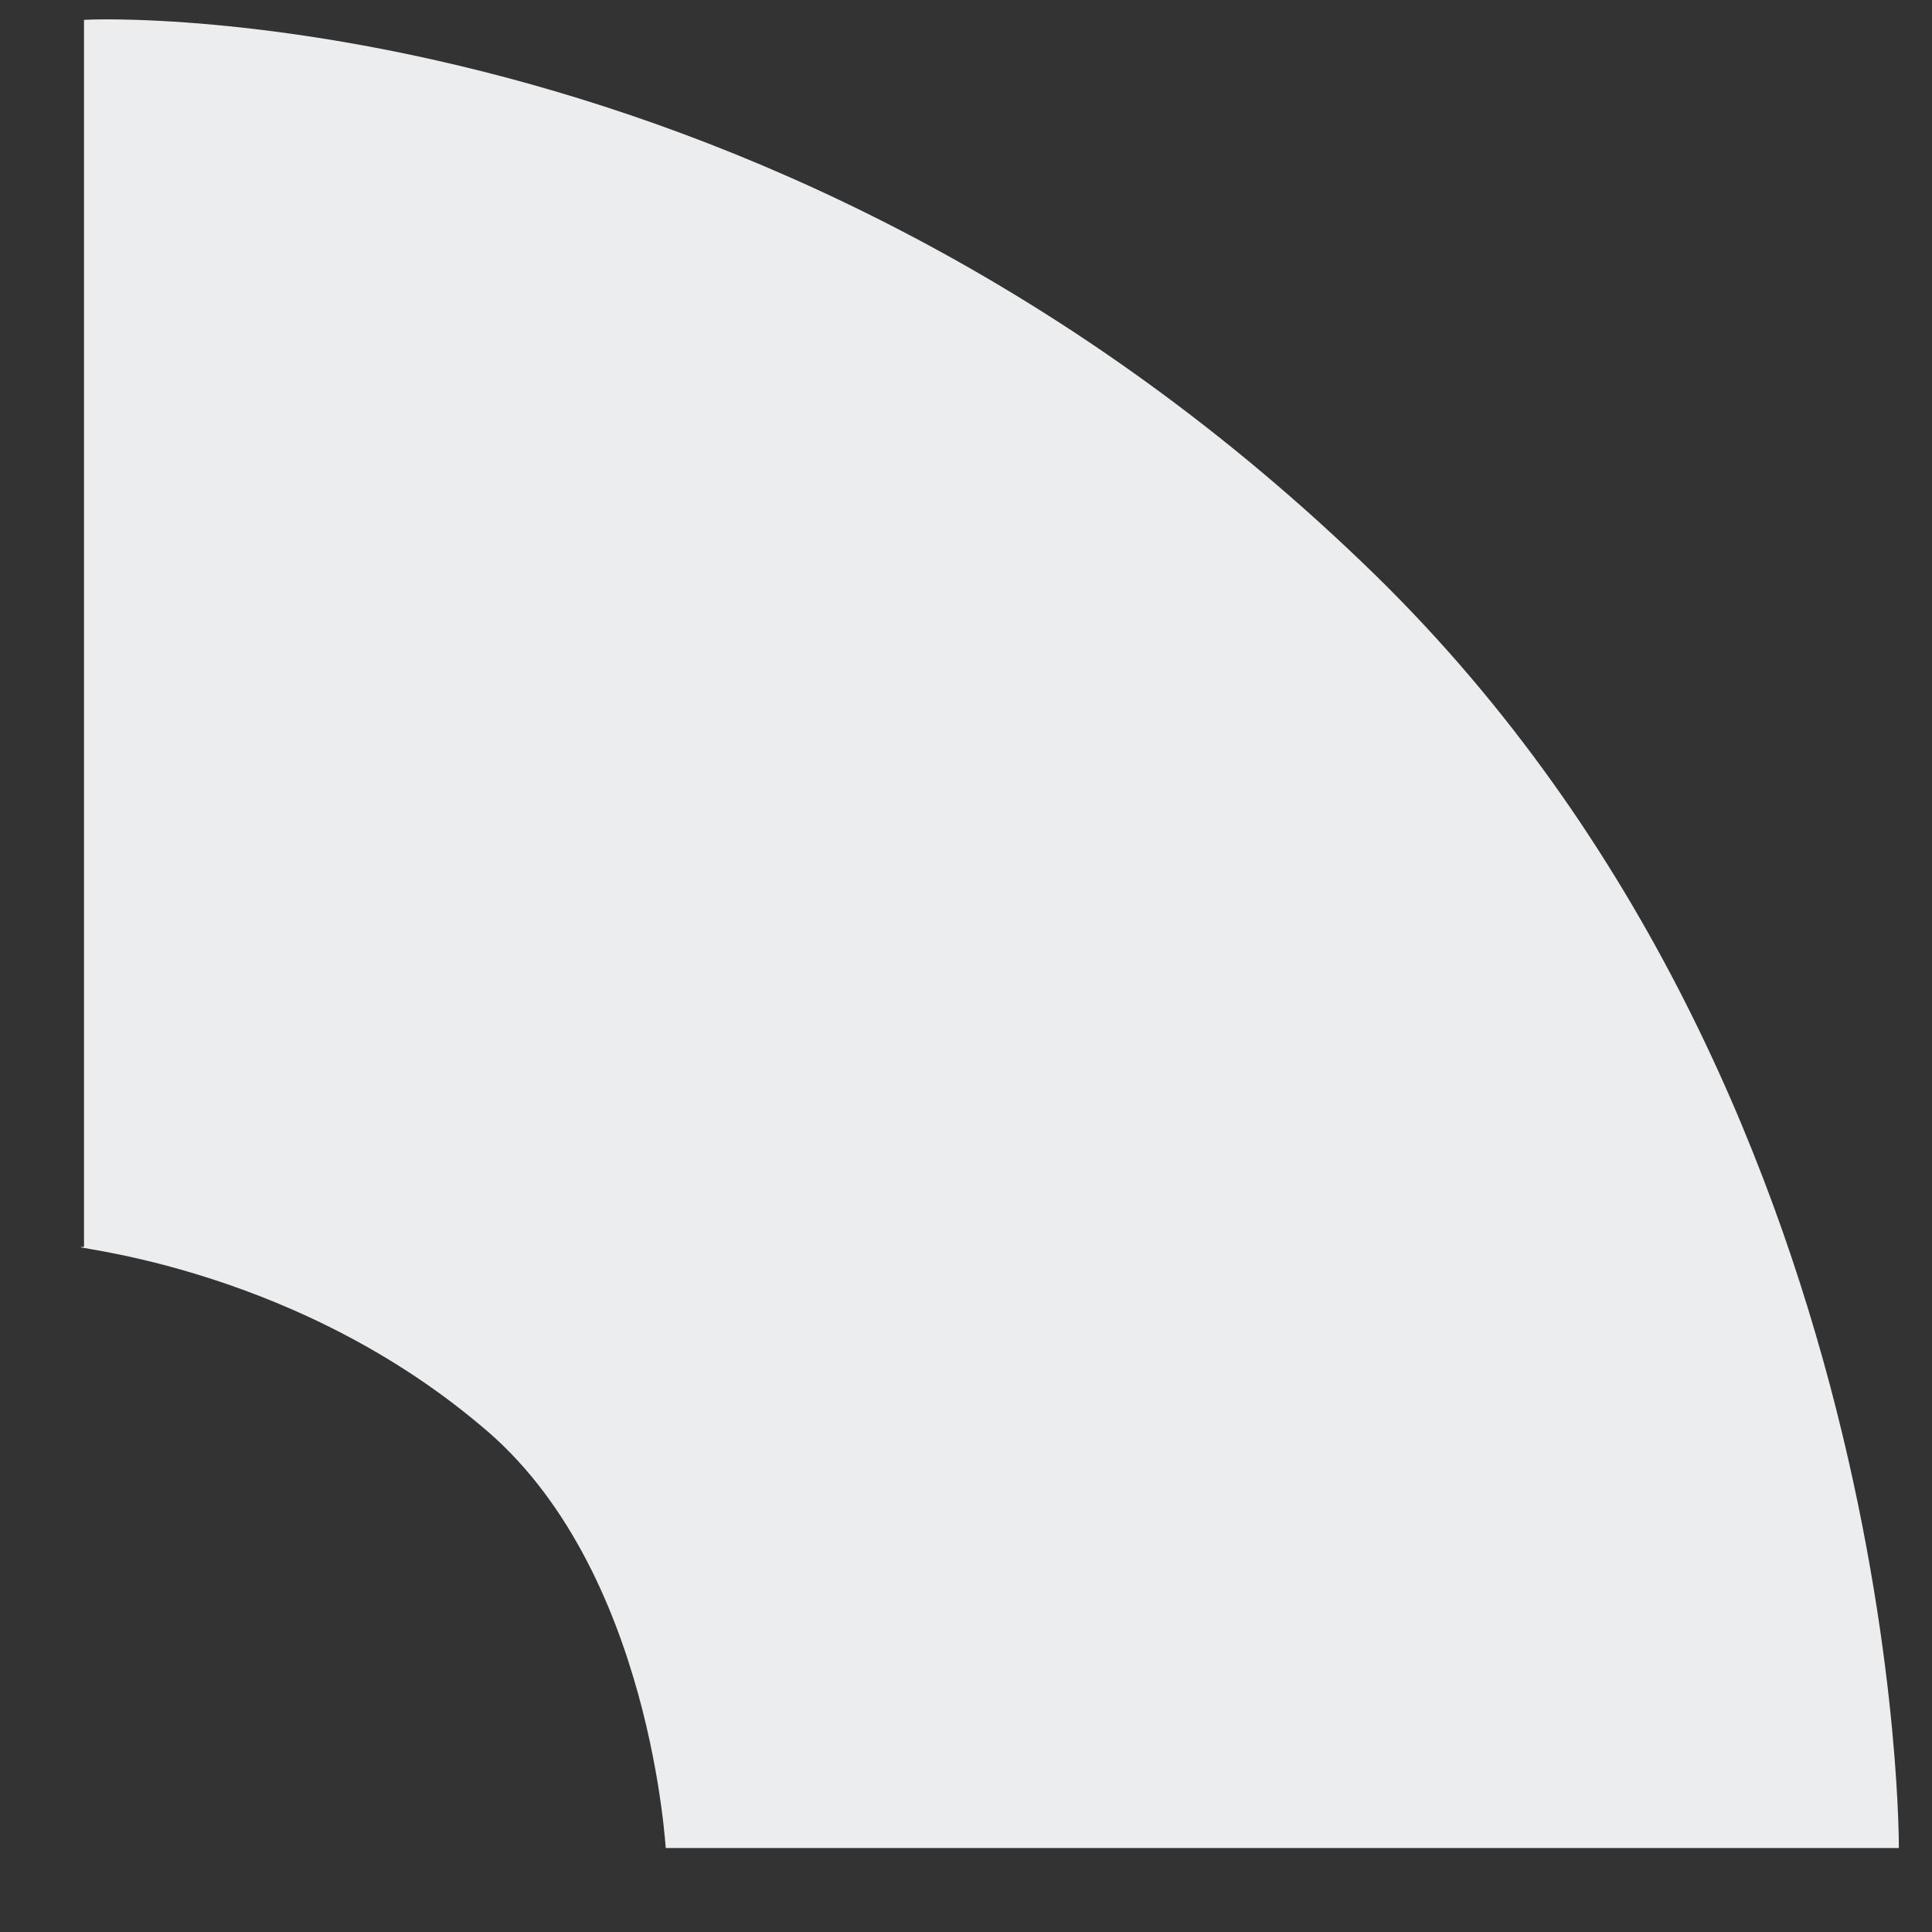 ﻿<?xml version="1.0" encoding="utf-8"?>
<svg version="1.1" xmlns:xlink="http://www.w3.org/1999/xlink" width="23px" height="23px" xmlns="http://www.w3.org/2000/svg">
  <rect width="100%" height="100%" fill="#333333" stroke="none"/>
  <g transform="matrix(1 0 0 1 -540 -570 )">
    <path d="M 5.724 16.972  C 3.375 14.991  0.586 14.844  1 14.844  L 1 0.239  C 0.66 0.239  8.953 -0.275  16.219 6.697  C 22.751 12.936  22.605 22.257  22.605 22  L 7.926 22  C 7.926 22.11  7.779 18.661  5.724 16.972  Z " fill-rule="nonzero" fill="#ecedee" stroke="none" transform="matrix(1 0 0 1 540 570 )" />
  </g>
</svg>